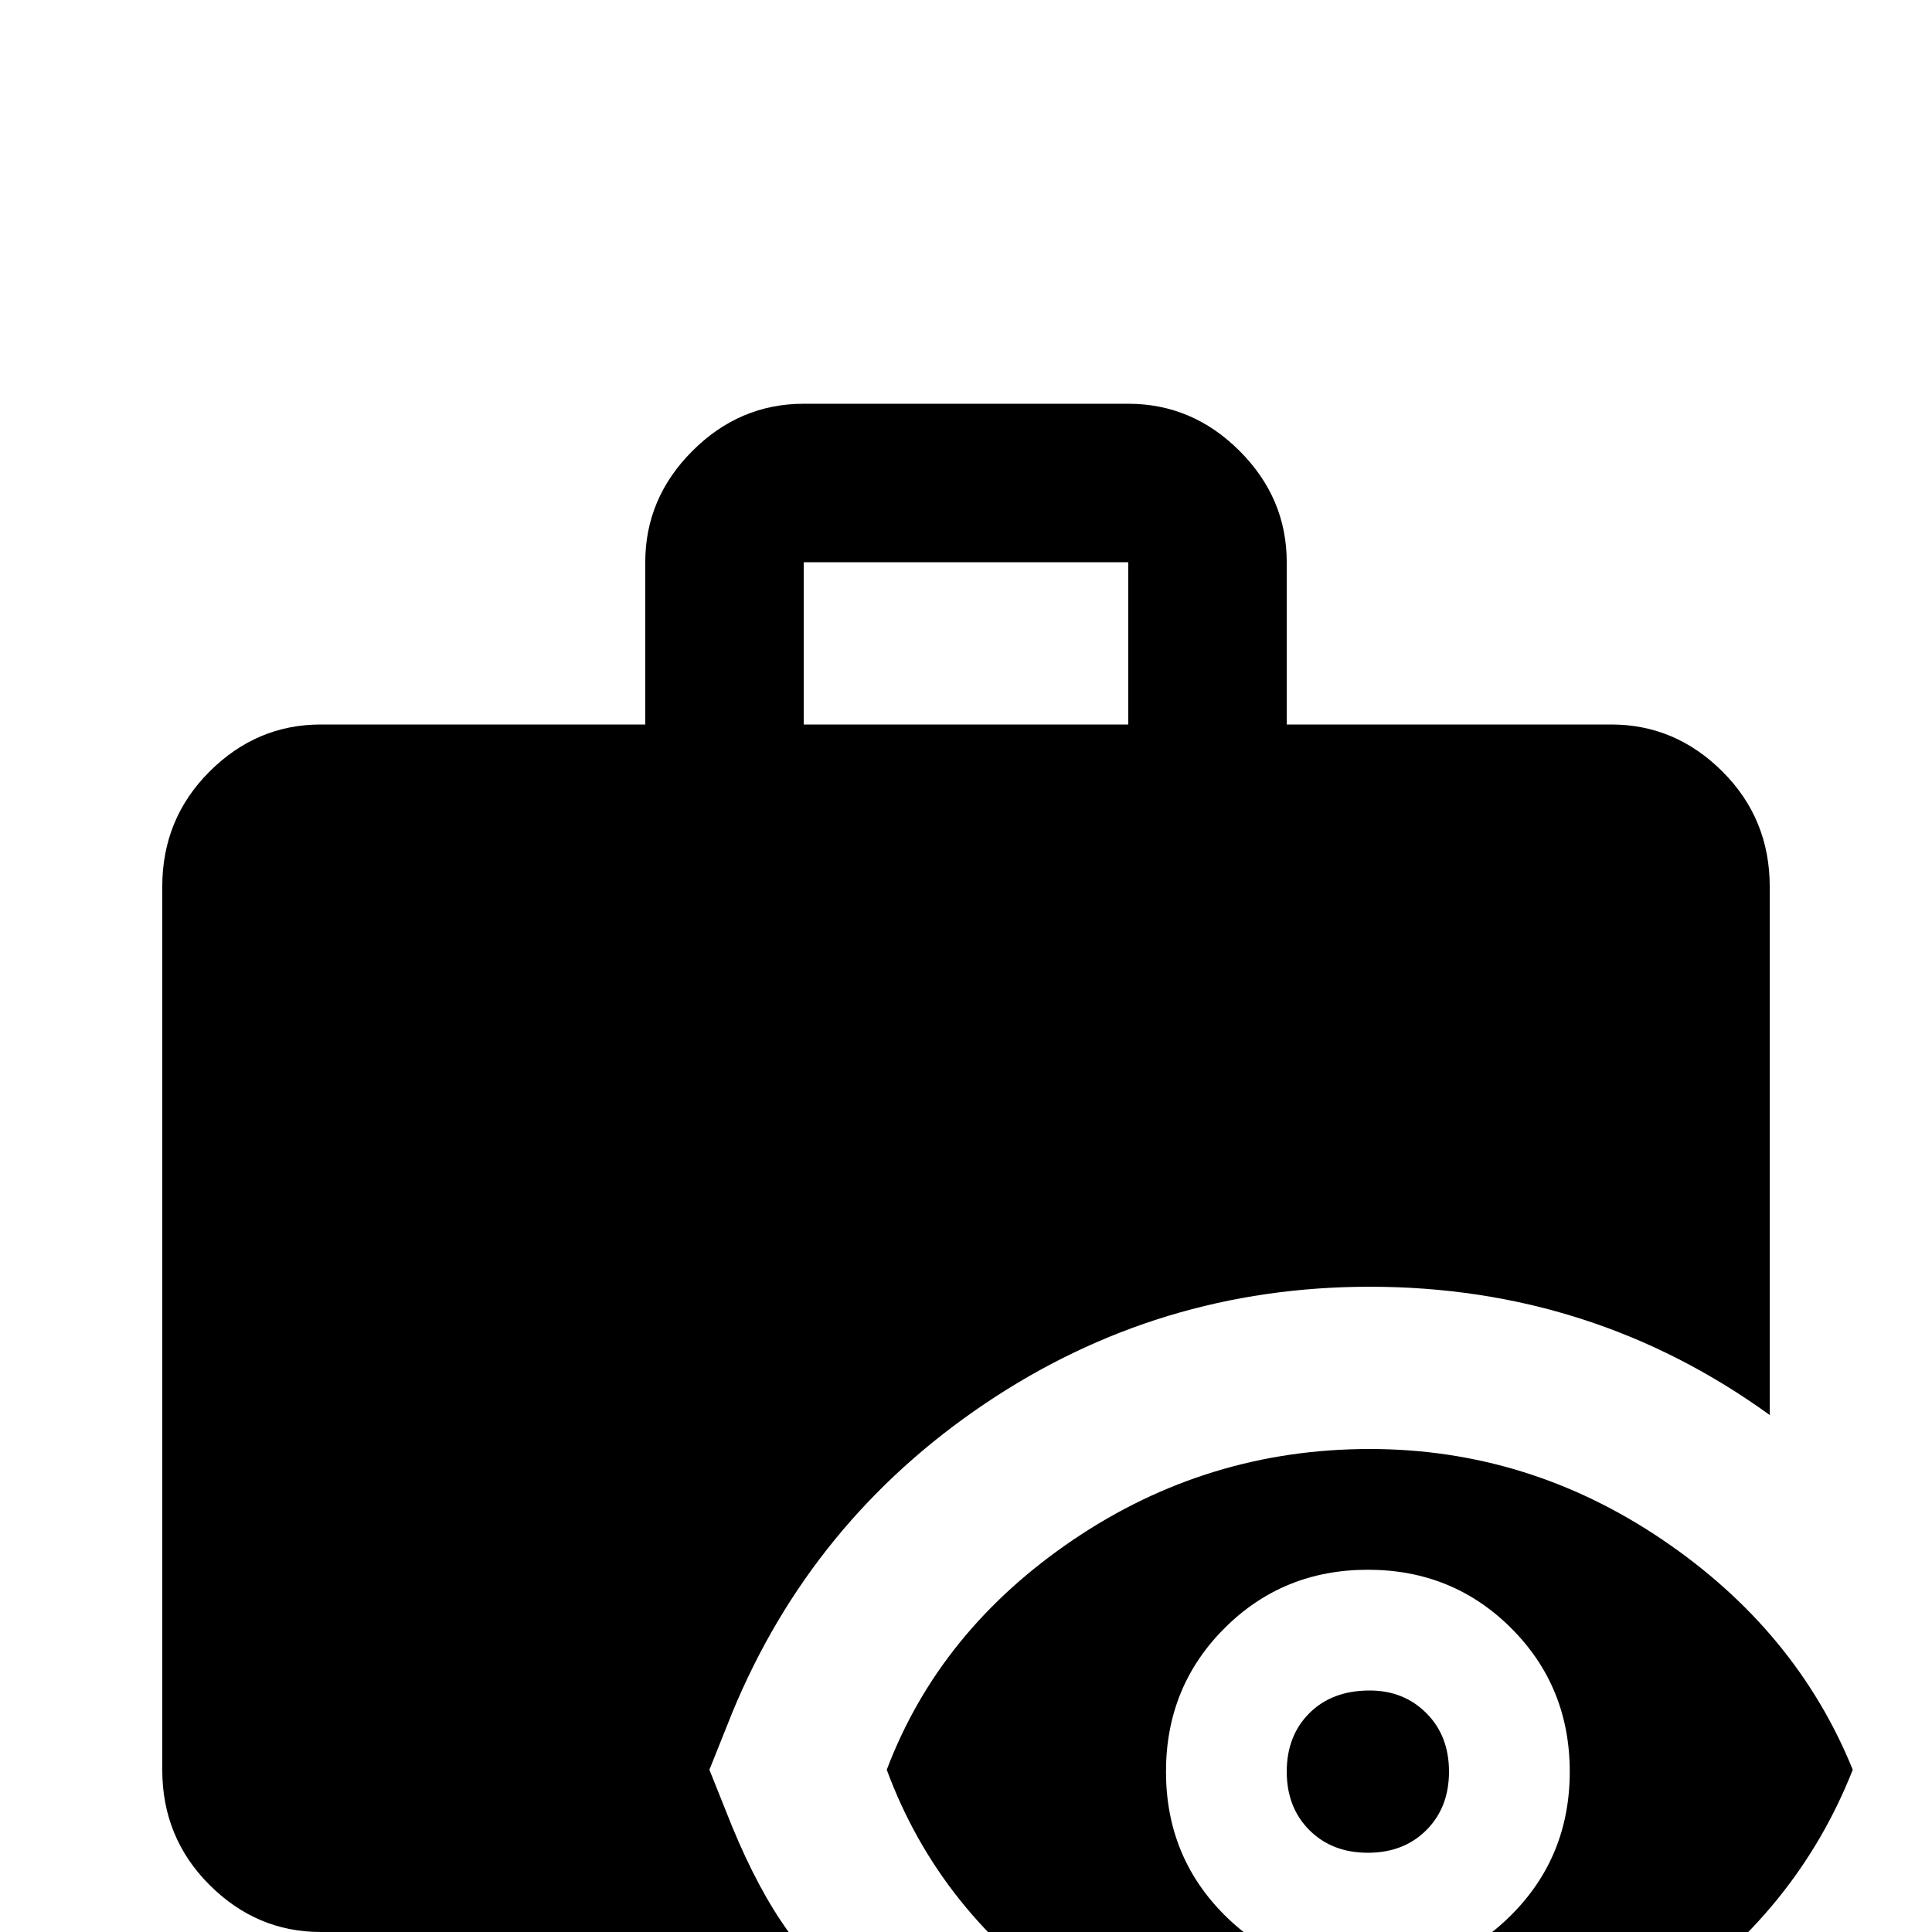<svg xmlns="http://www.w3.org/2000/svg" viewBox="0 -512 512 512">
	<path fill="#000000" d="M363 -64Q372 -64 378 -58Q384 -52 384 -42.5Q384 -33 378 -27Q372 -21 362.5 -21Q353 -21 347 -27Q341 -33 341 -42.5Q341 -52 347 -58Q353 -64 363 -64ZM194 -28L188 -43L194 -58Q215 -109 261 -140Q307 -171 363 -171Q422 -171 469 -137V-277Q469 -295 456.5 -307.5Q444 -320 427 -320H341V-363Q341 -380 328.5 -392.5Q316 -405 299 -405H213Q196 -405 183.5 -392.5Q171 -380 171 -363V-320H85Q68 -320 55.5 -307.5Q43 -295 43 -277V-43Q43 -25 55.5 -12.5Q68 0 85 0H209Q201 -11 194 -28ZM213 -363H299V-320H213ZM363 -128Q320 -128 284.5 -104Q249 -80 235 -43Q249 -5 284.5 19Q320 43 362.5 43Q405 43 440.5 19Q476 -5 491 -43Q476 -80 440.5 -104Q405 -128 363 -128ZM363 11Q340 11 324.5 -4.5Q309 -20 309 -42.5Q309 -65 324.5 -80.5Q340 -96 362.5 -96Q385 -96 400.5 -80.5Q416 -65 416 -42.5Q416 -20 400.5 -4.5Q385 11 363 11Z"/>
</svg>